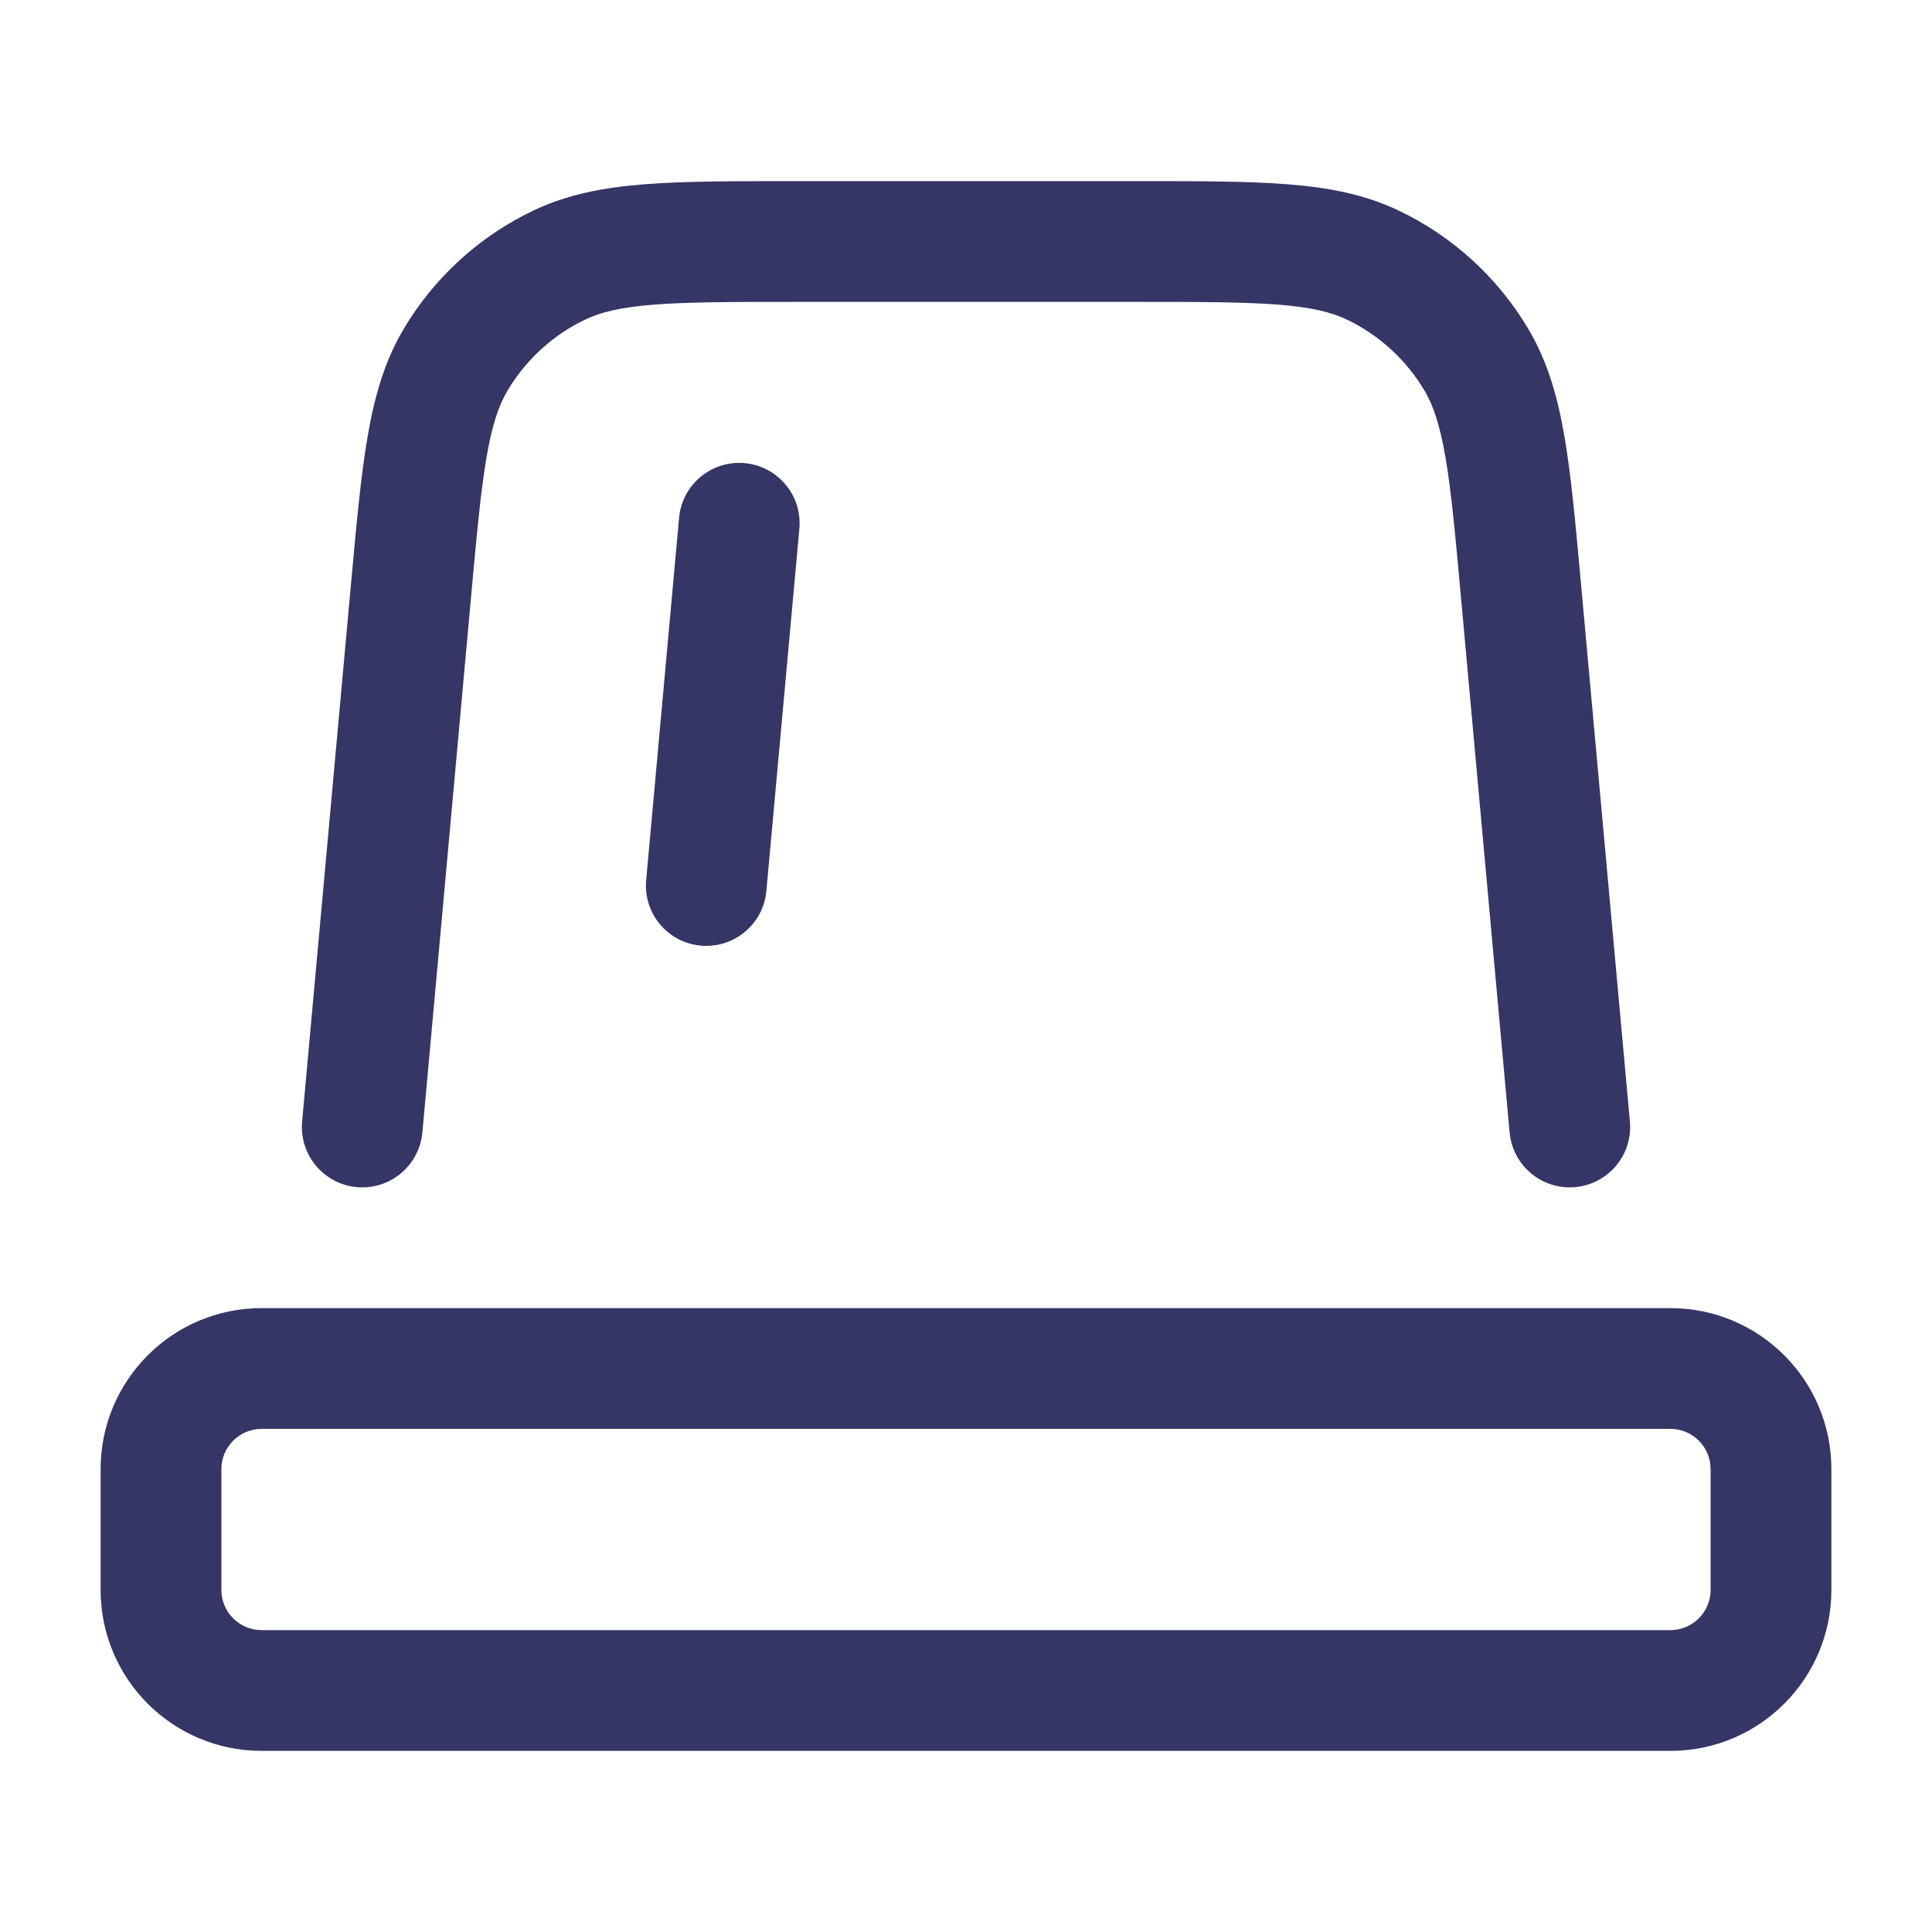<svg width="24" height="24" viewBox="0 0 24 24" fill="none" xmlns="http://www.w3.org/2000/svg">
<path d="M9.853 2.25H14.147C14.895 2.25 15.5 2.25 15.992 2.289C16.501 2.329 16.949 2.413 17.371 2.614C18.045 2.934 18.607 3.448 18.987 4.089C19.225 4.491 19.35 4.93 19.436 5.433C19.519 5.92 19.573 6.522 19.641 7.267L20.247 13.932C20.285 14.345 19.98 14.709 19.568 14.747C19.155 14.784 18.791 14.48 18.753 14.068L18.15 7.433C18.079 6.651 18.029 6.107 17.957 5.685C17.886 5.272 17.803 5.034 17.696 4.853C17.468 4.469 17.131 4.16 16.727 3.968C16.537 3.878 16.293 3.817 15.875 3.784C15.448 3.751 14.902 3.75 14.117 3.75H9.883C9.098 3.75 8.552 3.751 8.125 3.784C7.707 3.817 7.463 3.878 7.273 3.968C6.869 4.16 6.532 4.469 6.304 4.853C6.197 5.034 6.114 5.272 6.043 5.685C5.971 6.107 5.921 6.651 5.85 7.433L5.247 14.068C5.209 14.48 4.845 14.784 4.432 14.747C4.02 14.709 3.716 14.345 3.753 13.932L4.359 7.267C4.427 6.522 4.481 5.92 4.565 5.433C4.65 4.93 4.775 4.491 5.013 4.089C5.393 3.448 5.955 2.934 6.629 2.614C7.051 2.413 7.499 2.329 8.008 2.289C8.5 2.25 9.105 2.25 9.853 2.25Z" fill="#353566"/>
<path fill-rule="evenodd" clip-rule="evenodd" d="M1.25 18.25C1.25 17.145 2.145 16.25 3.25 16.25H20.75C21.855 16.25 22.75 17.145 22.75 18.25V19.75C22.75 20.855 21.855 21.75 20.75 21.75H3.25C2.145 21.75 1.25 20.855 1.25 19.75V18.25ZM3.25 17.75C2.974 17.75 2.75 17.974 2.75 18.25V19.75C2.75 20.026 2.974 20.25 3.25 20.25H20.75C21.026 20.25 21.25 20.026 21.25 19.75V18.25C21.25 17.974 21.026 17.75 20.75 17.75H3.25Z" fill="#353566"/>
<path d="M9.93 6.568C9.967 6.155 9.663 5.791 9.25 5.753C8.838 5.716 8.473 6.02 8.436 6.432L8.027 10.932C7.989 11.345 8.293 11.71 8.706 11.747C9.118 11.784 9.483 11.48 9.52 11.068L9.93 6.568Z" fill="#353566"/>
</svg>
